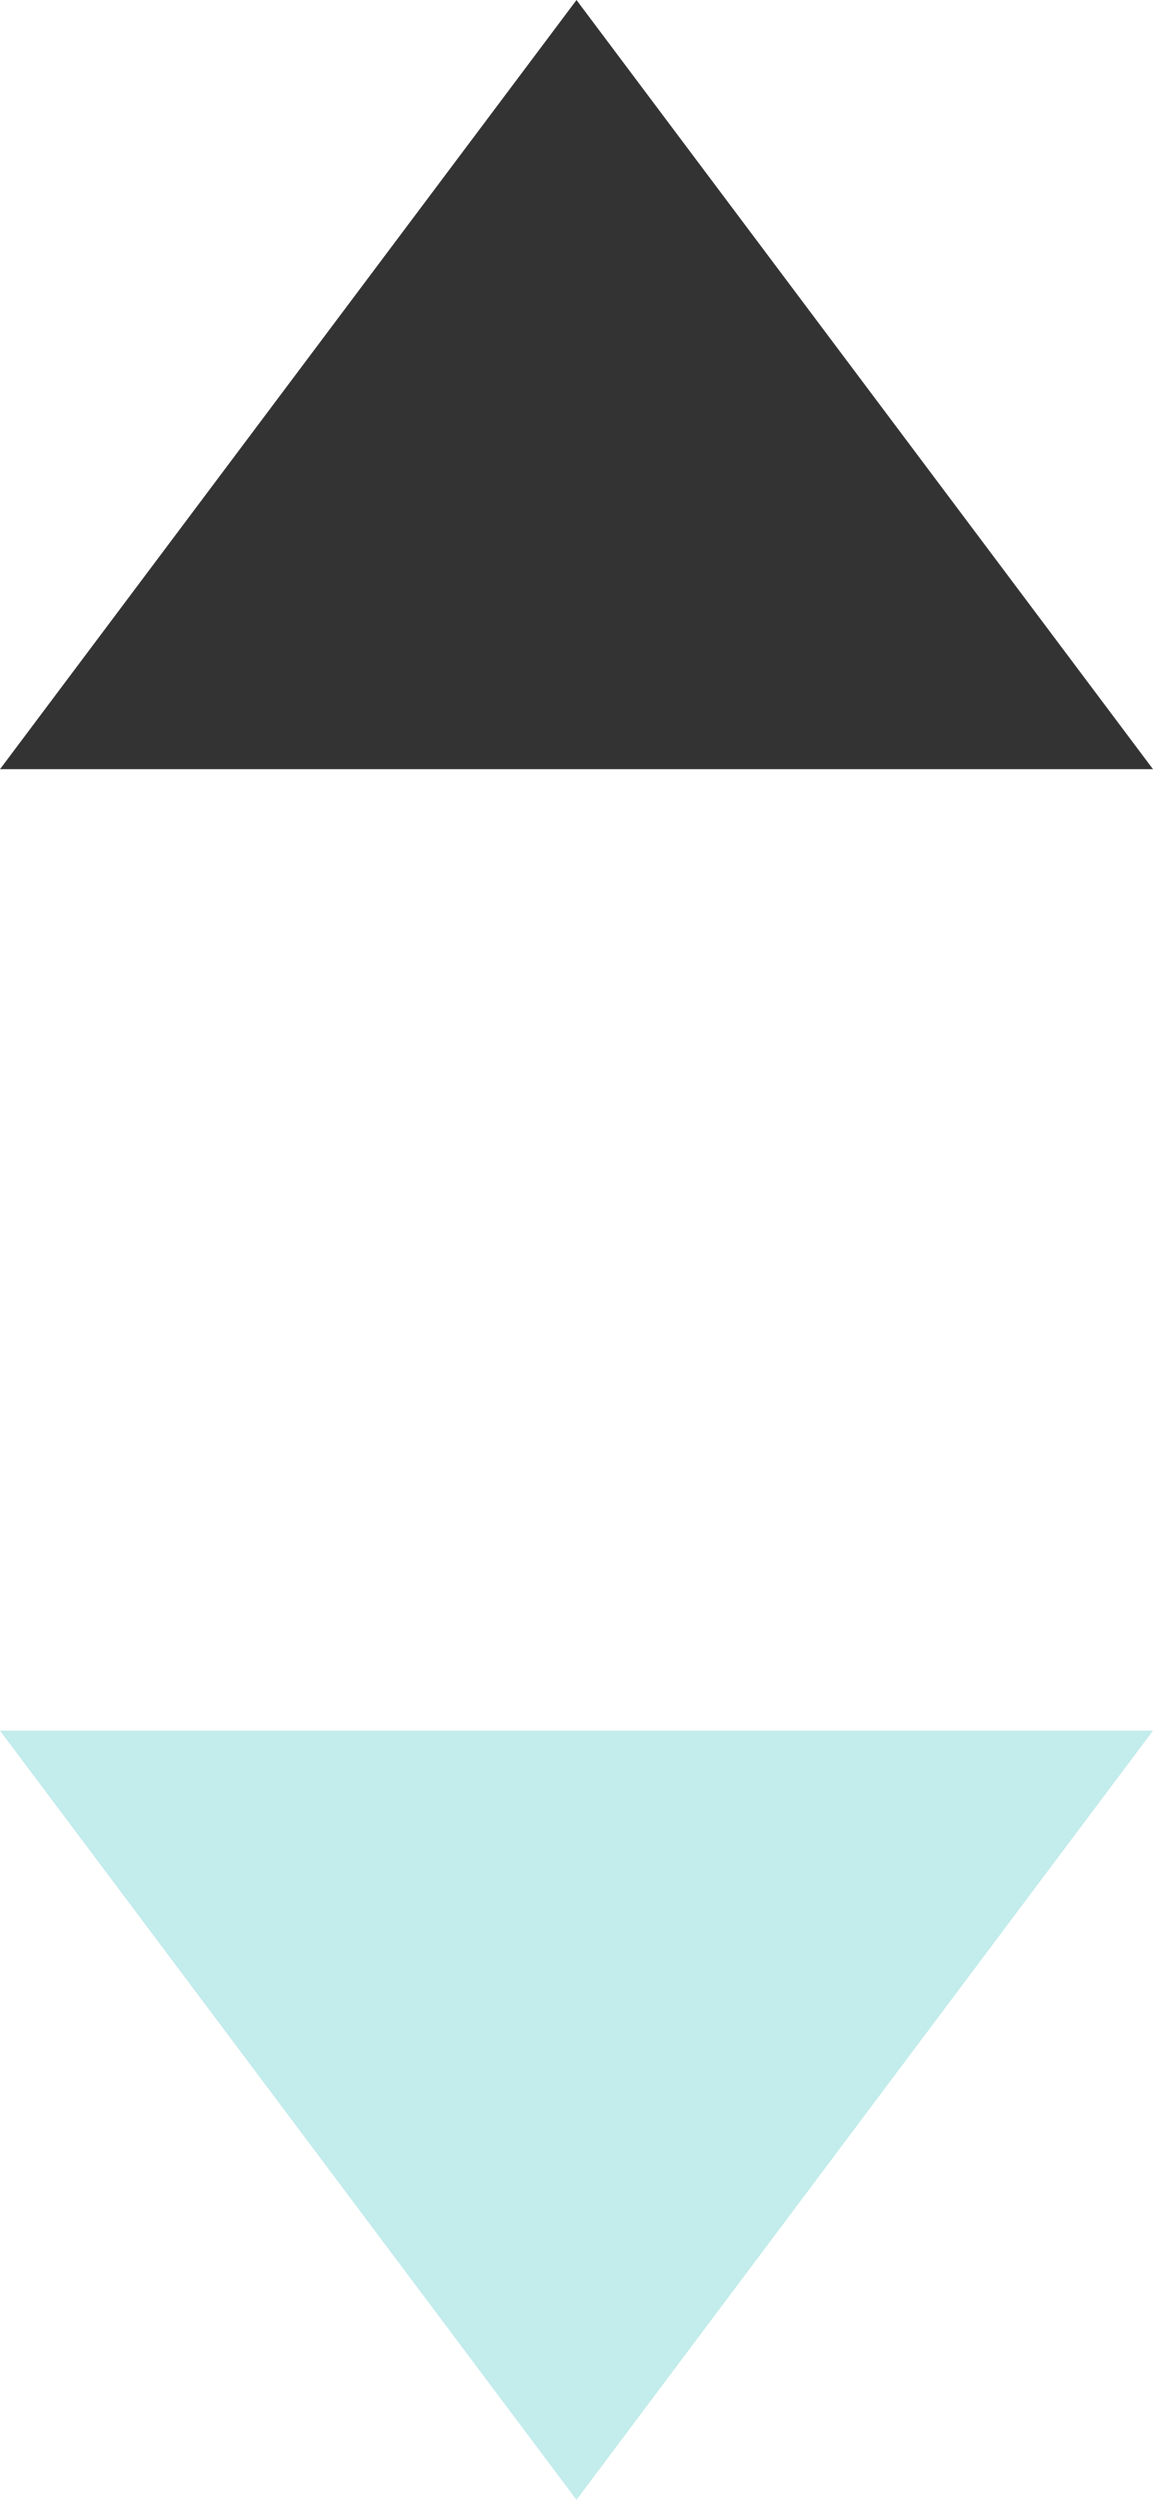 <svg xmlns="http://www.w3.org/2000/svg" width="6" height="13" viewBox="0 0 6 13">
  <g id="ic-sort-down" transform="translate(-610 -422)">
    <path id="Polygon_2" data-name="Polygon 2" d="M3,0,6,4H0Z" transform="translate(610 422)" fill="#333"/>
    <path id="Polygon_3" data-name="Polygon 3" d="M3,0,6,4H0Z" transform="translate(616 435) rotate(180)" fill="#c3ecec"/>
  </g>
</svg>
